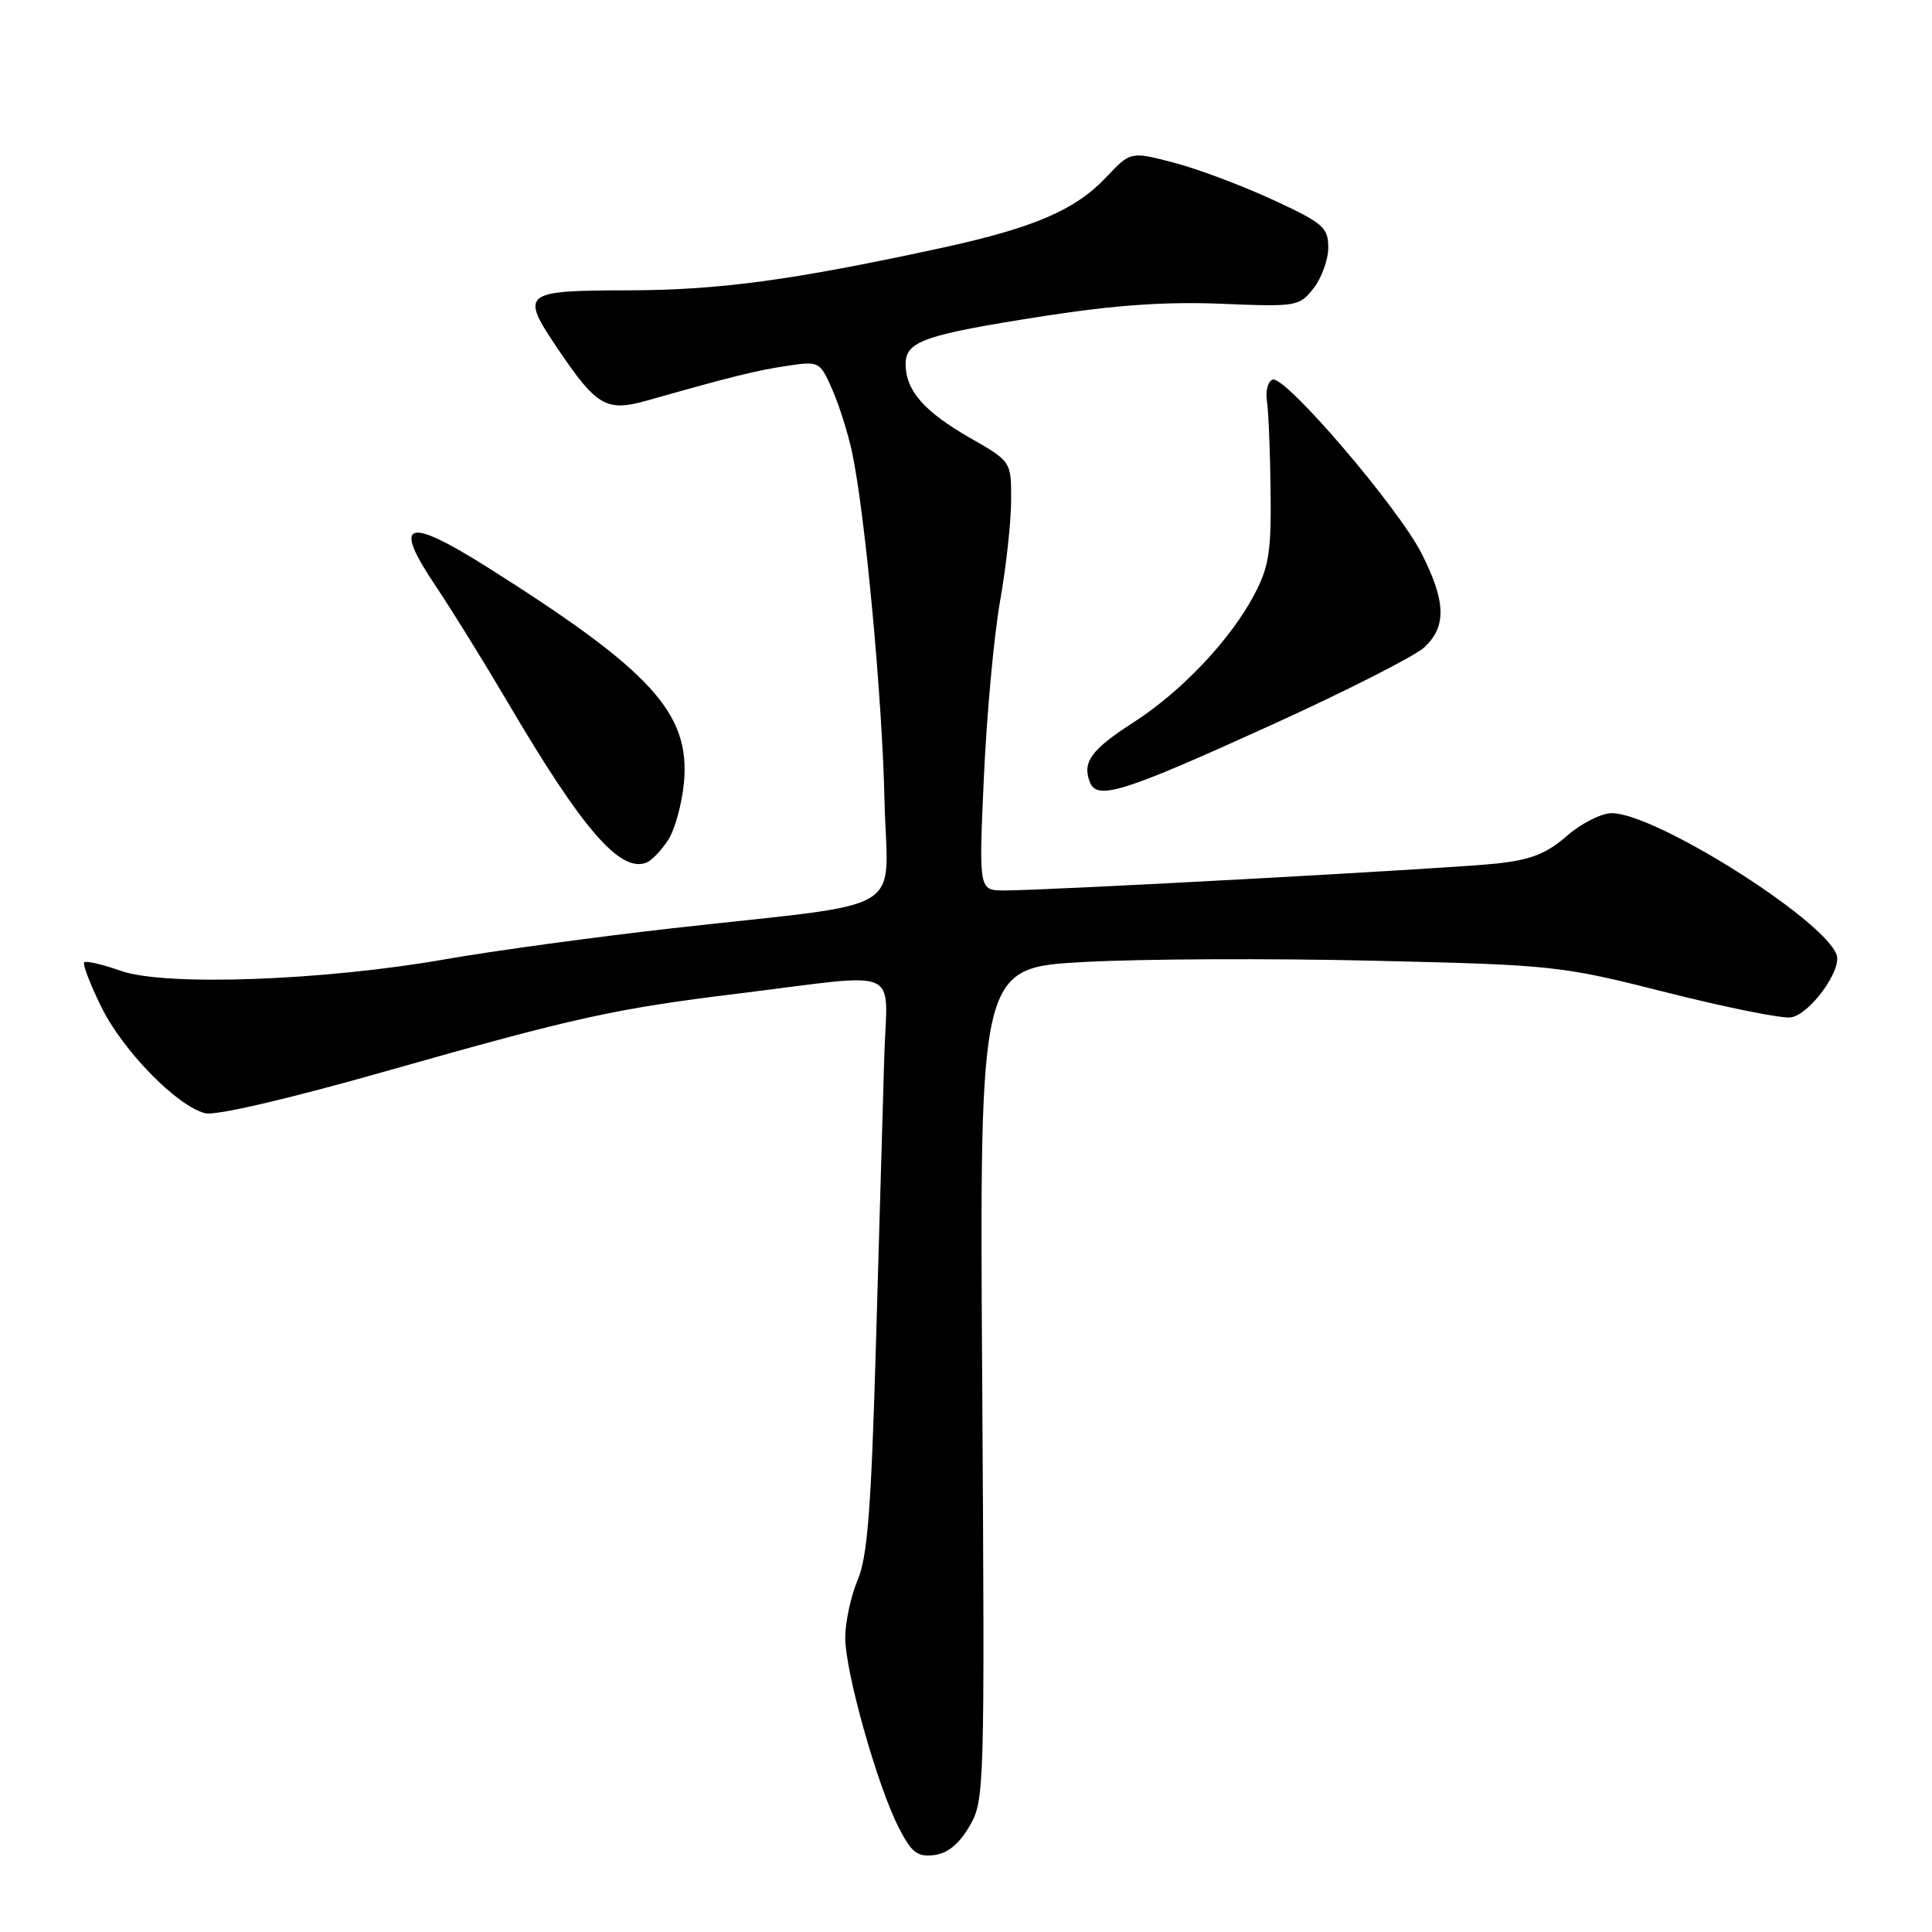 <?xml version="1.0" encoding="UTF-8" standalone="no"?>
<!DOCTYPE svg PUBLIC "-//W3C//DTD SVG 1.1//EN" "http://www.w3.org/Graphics/SVG/1.1/DTD/svg11.dtd" >
<svg xmlns="http://www.w3.org/2000/svg" xmlns:xlink="http://www.w3.org/1999/xlink" version="1.1" viewBox="0 0 256 256">
 <g >
 <path fill="currentColor"
d=" M 128.45 242.00 C 130.46 238.57 130.49 237.46 130.15 183.36 C 129.79 128.22 129.79 128.22 143.65 127.47 C 151.27 127.05 168.53 126.98 182.00 127.30 C 205.94 127.86 206.83 127.96 220.82 131.50 C 228.69 133.49 236.10 134.98 237.28 134.81 C 239.80 134.45 244.13 128.50 243.35 126.48 C 241.53 121.72 219.31 107.75 213.58 107.75 C 212.19 107.75 209.50 109.11 207.61 110.77 C 204.95 113.10 202.86 113.93 198.34 114.42 C 192.46 115.07 139.43 117.97 133.10 117.99 C 129.69 118.00 129.69 118.00 130.37 102.99 C 130.74 94.74 131.70 84.28 132.50 79.74 C 133.31 75.21 133.97 69.17 133.98 66.32 C 134.00 61.15 134.00 61.15 128.51 58.01 C 122.44 54.53 120.00 51.73 120.00 48.25 C 120.00 45.20 122.43 44.36 138.46 41.86 C 147.66 40.43 154.54 39.95 161.80 40.25 C 171.81 40.66 172.17 40.61 174.05 38.20 C 175.12 36.84 176.00 34.41 176.00 32.80 C 176.00 30.13 175.34 29.56 168.59 26.44 C 164.51 24.56 158.62 22.35 155.49 21.54 C 149.81 20.06 149.81 20.06 146.57 23.49 C 142.50 27.81 137.02 30.17 124.98 32.80 C 105.15 37.11 95.36 38.45 83.25 38.47 C 69.19 38.50 68.88 38.76 73.91 46.22 C 79.08 53.87 80.34 54.60 85.79 53.06 C 97.07 49.86 100.16 49.10 104.27 48.48 C 108.57 47.84 108.64 47.88 110.30 51.66 C 111.22 53.77 112.40 57.52 112.92 60.00 C 114.65 68.24 116.89 92.33 117.20 105.98 C 117.55 121.55 121.10 119.40 89.00 123.01 C 78.83 124.16 65.33 126.00 59.00 127.11 C 42.84 129.95 21.88 130.70 16.04 128.65 C 13.59 127.79 11.39 127.28 11.16 127.51 C 10.92 127.74 11.93 130.37 13.39 133.36 C 16.24 139.19 23.44 146.57 27.19 147.51 C 28.57 147.86 38.17 145.62 51.00 141.98 C 76.27 134.80 81.36 133.67 98.00 131.63 C 119.92 128.93 117.54 127.89 117.17 140.00 C 117.00 145.78 116.50 162.88 116.07 178.00 C 115.44 199.95 114.95 206.28 113.64 209.37 C 112.74 211.50 112.00 214.94 112.00 217.01 C 112.00 221.53 116.23 236.57 119.07 242.13 C 120.77 245.47 121.54 246.07 123.75 245.81 C 125.54 245.60 127.07 244.37 128.45 242.00 Z  M 88.52 111.33 C 89.42 109.95 90.37 106.50 90.63 103.66 C 91.46 94.48 86.29 88.84 64.42 75.06 C 53.81 68.38 51.97 69.10 57.73 77.65 C 59.89 80.87 64.17 87.78 67.24 93.00 C 77.15 109.86 82.15 115.65 85.64 114.31 C 86.32 114.05 87.62 112.70 88.52 111.33 Z  M 168.50 96.05 C 178.40 91.55 187.51 86.92 188.75 85.76 C 191.69 83.01 191.59 79.70 188.38 73.36 C 185.30 67.26 170.29 49.73 168.64 50.30 C 168.01 50.52 167.67 51.78 167.87 53.10 C 168.08 54.42 168.30 59.77 168.36 65.00 C 168.46 73.14 168.14 75.12 166.17 78.85 C 163.00 84.82 156.53 91.65 150.19 95.72 C 144.60 99.32 143.39 100.97 144.40 103.61 C 145.36 106.10 148.71 105.05 168.50 96.05 Z "/>
</g>
</svg>